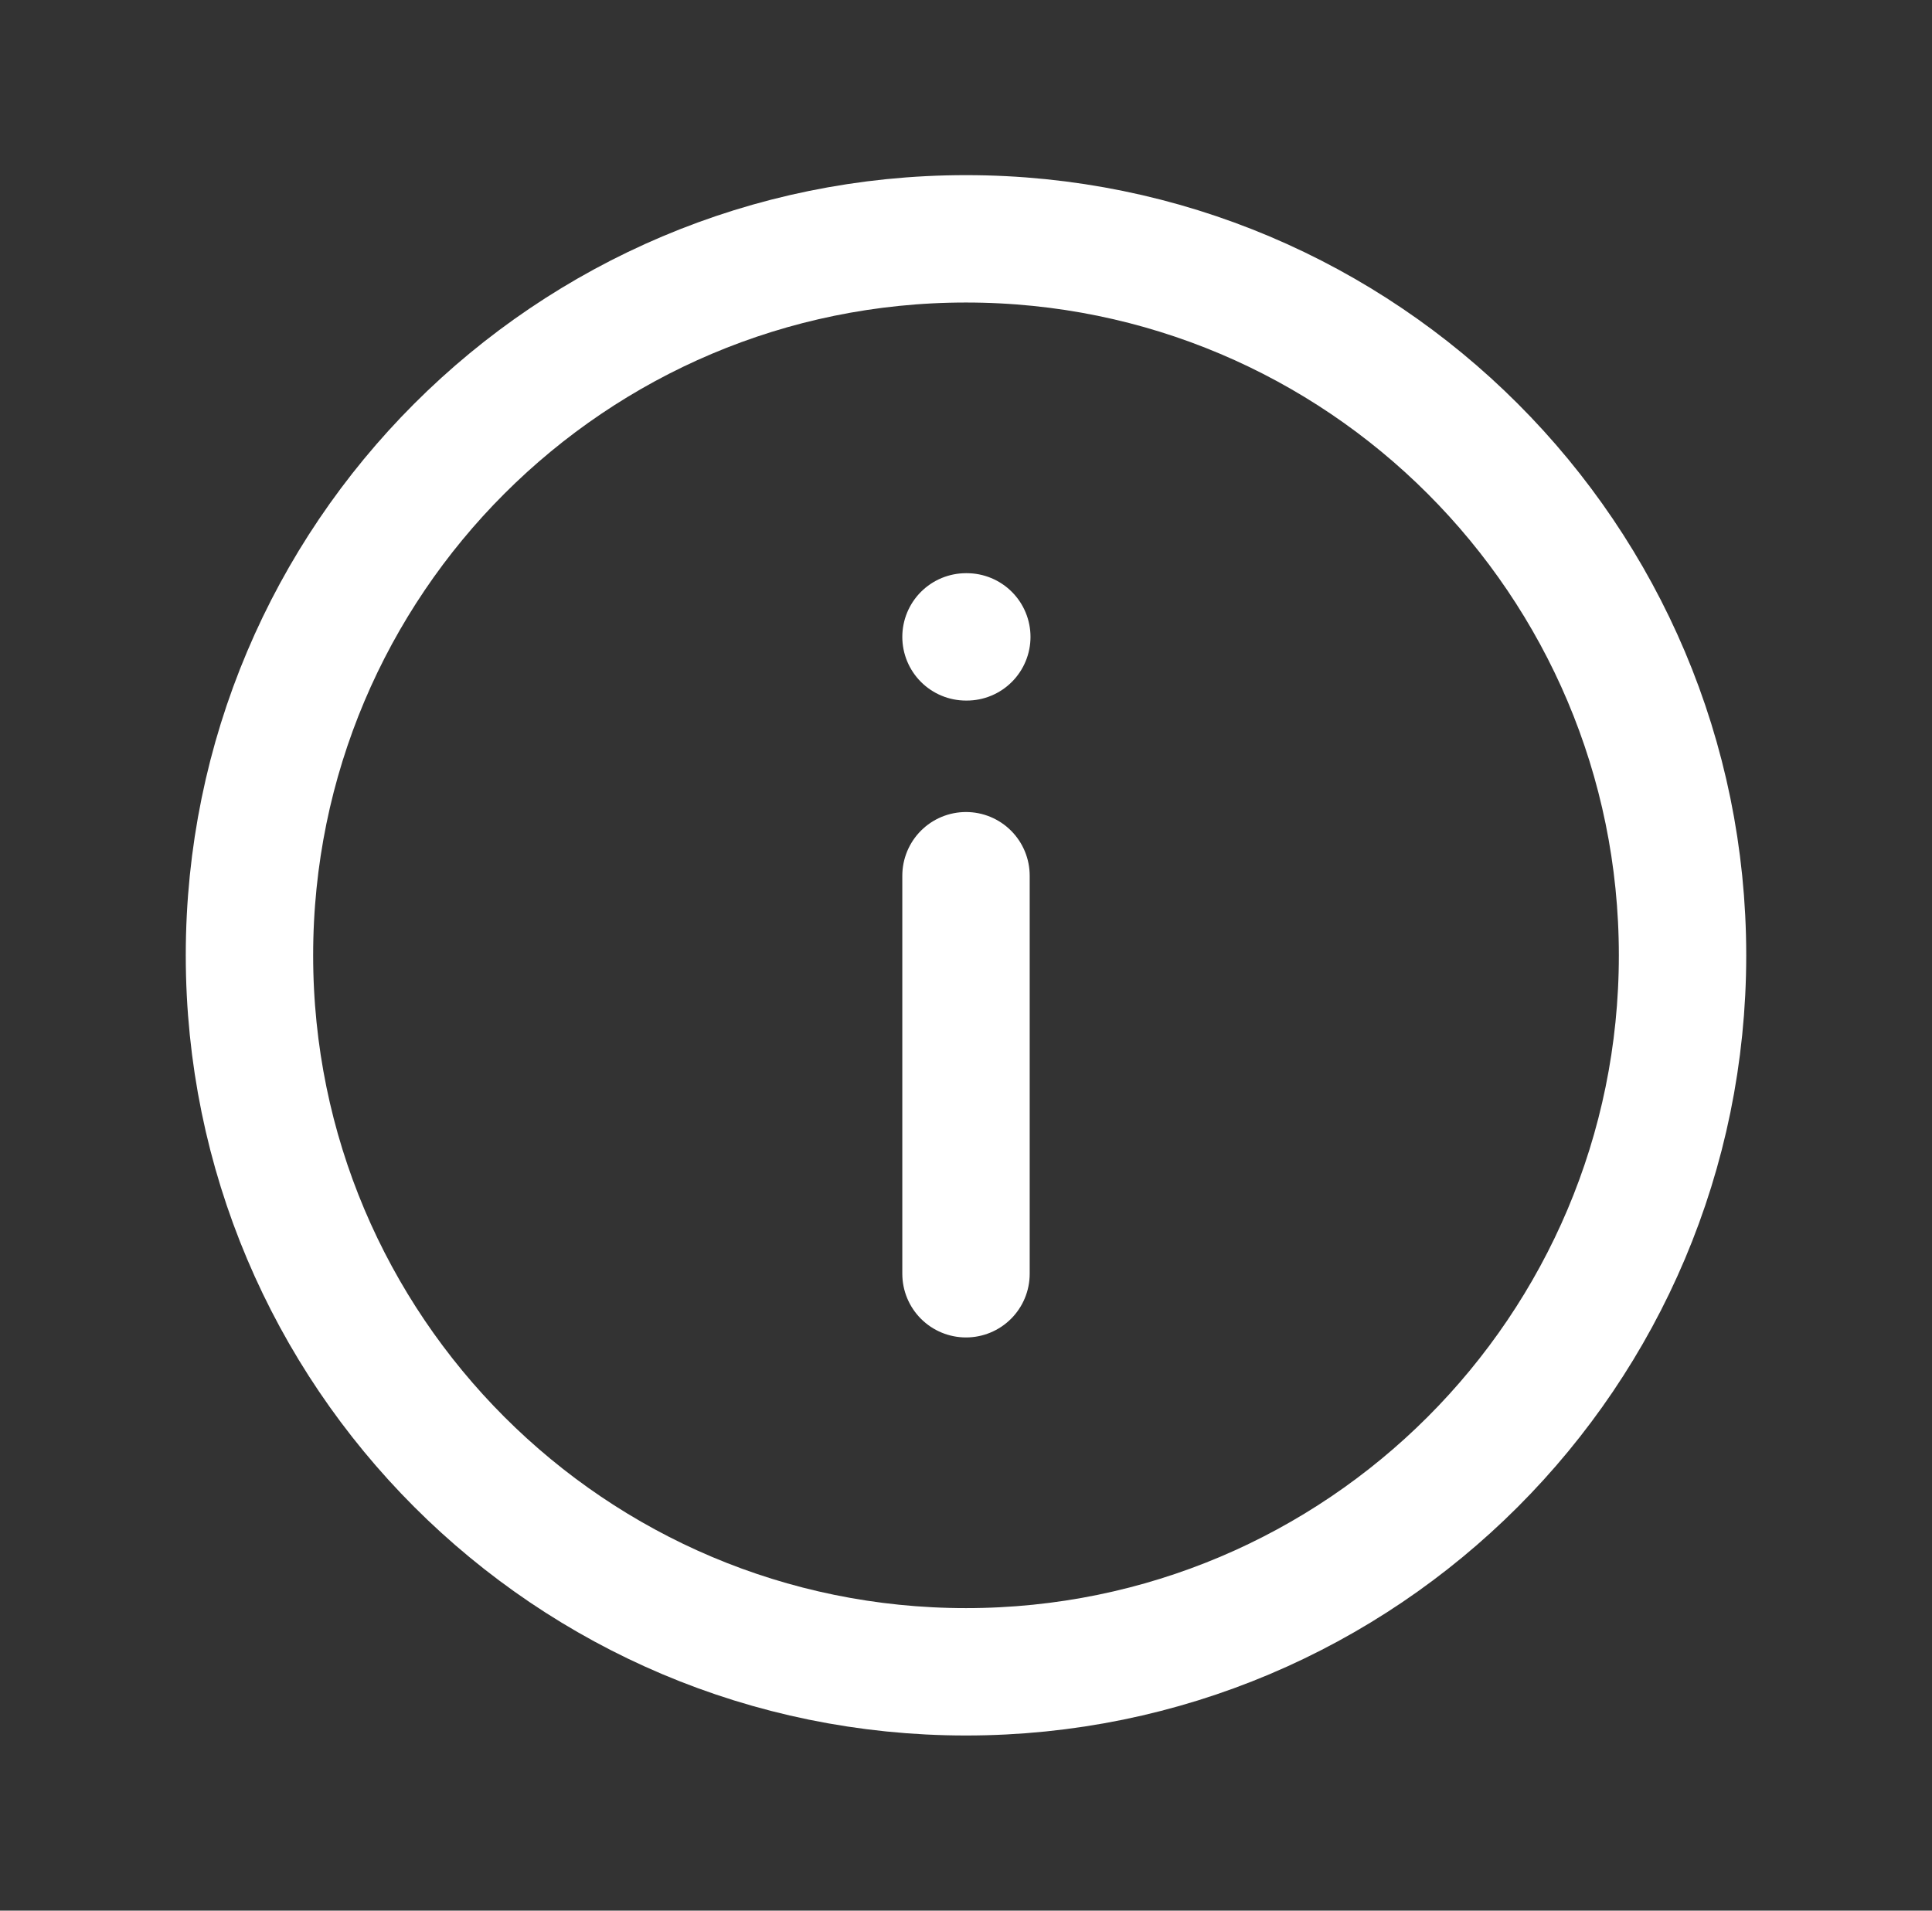 <svg width="91" height="90" viewBox="0 0 91 90" fill="none" xmlns="http://www.w3.org/2000/svg">
<rect x="0" y="0" width="91" height="90" fill="#333333" stroke="none"/>
<g id="circle-information">
<path id="Icon" d="M45.5 30H45.538M45.5 41.25V60M79.25 45C79.25 63.64 64.14 78.75 45.5 78.75C26.86 78.75 11.75 63.64 11.75 45C11.75 26.36 26.86 11.25 45.5 11.25C64.14 11.25 79.25 26.36 79.25 45Z" stroke="white" stroke-width="6" stroke-linecap="round" stroke-linejoin="round"/>
</g>
</svg>
